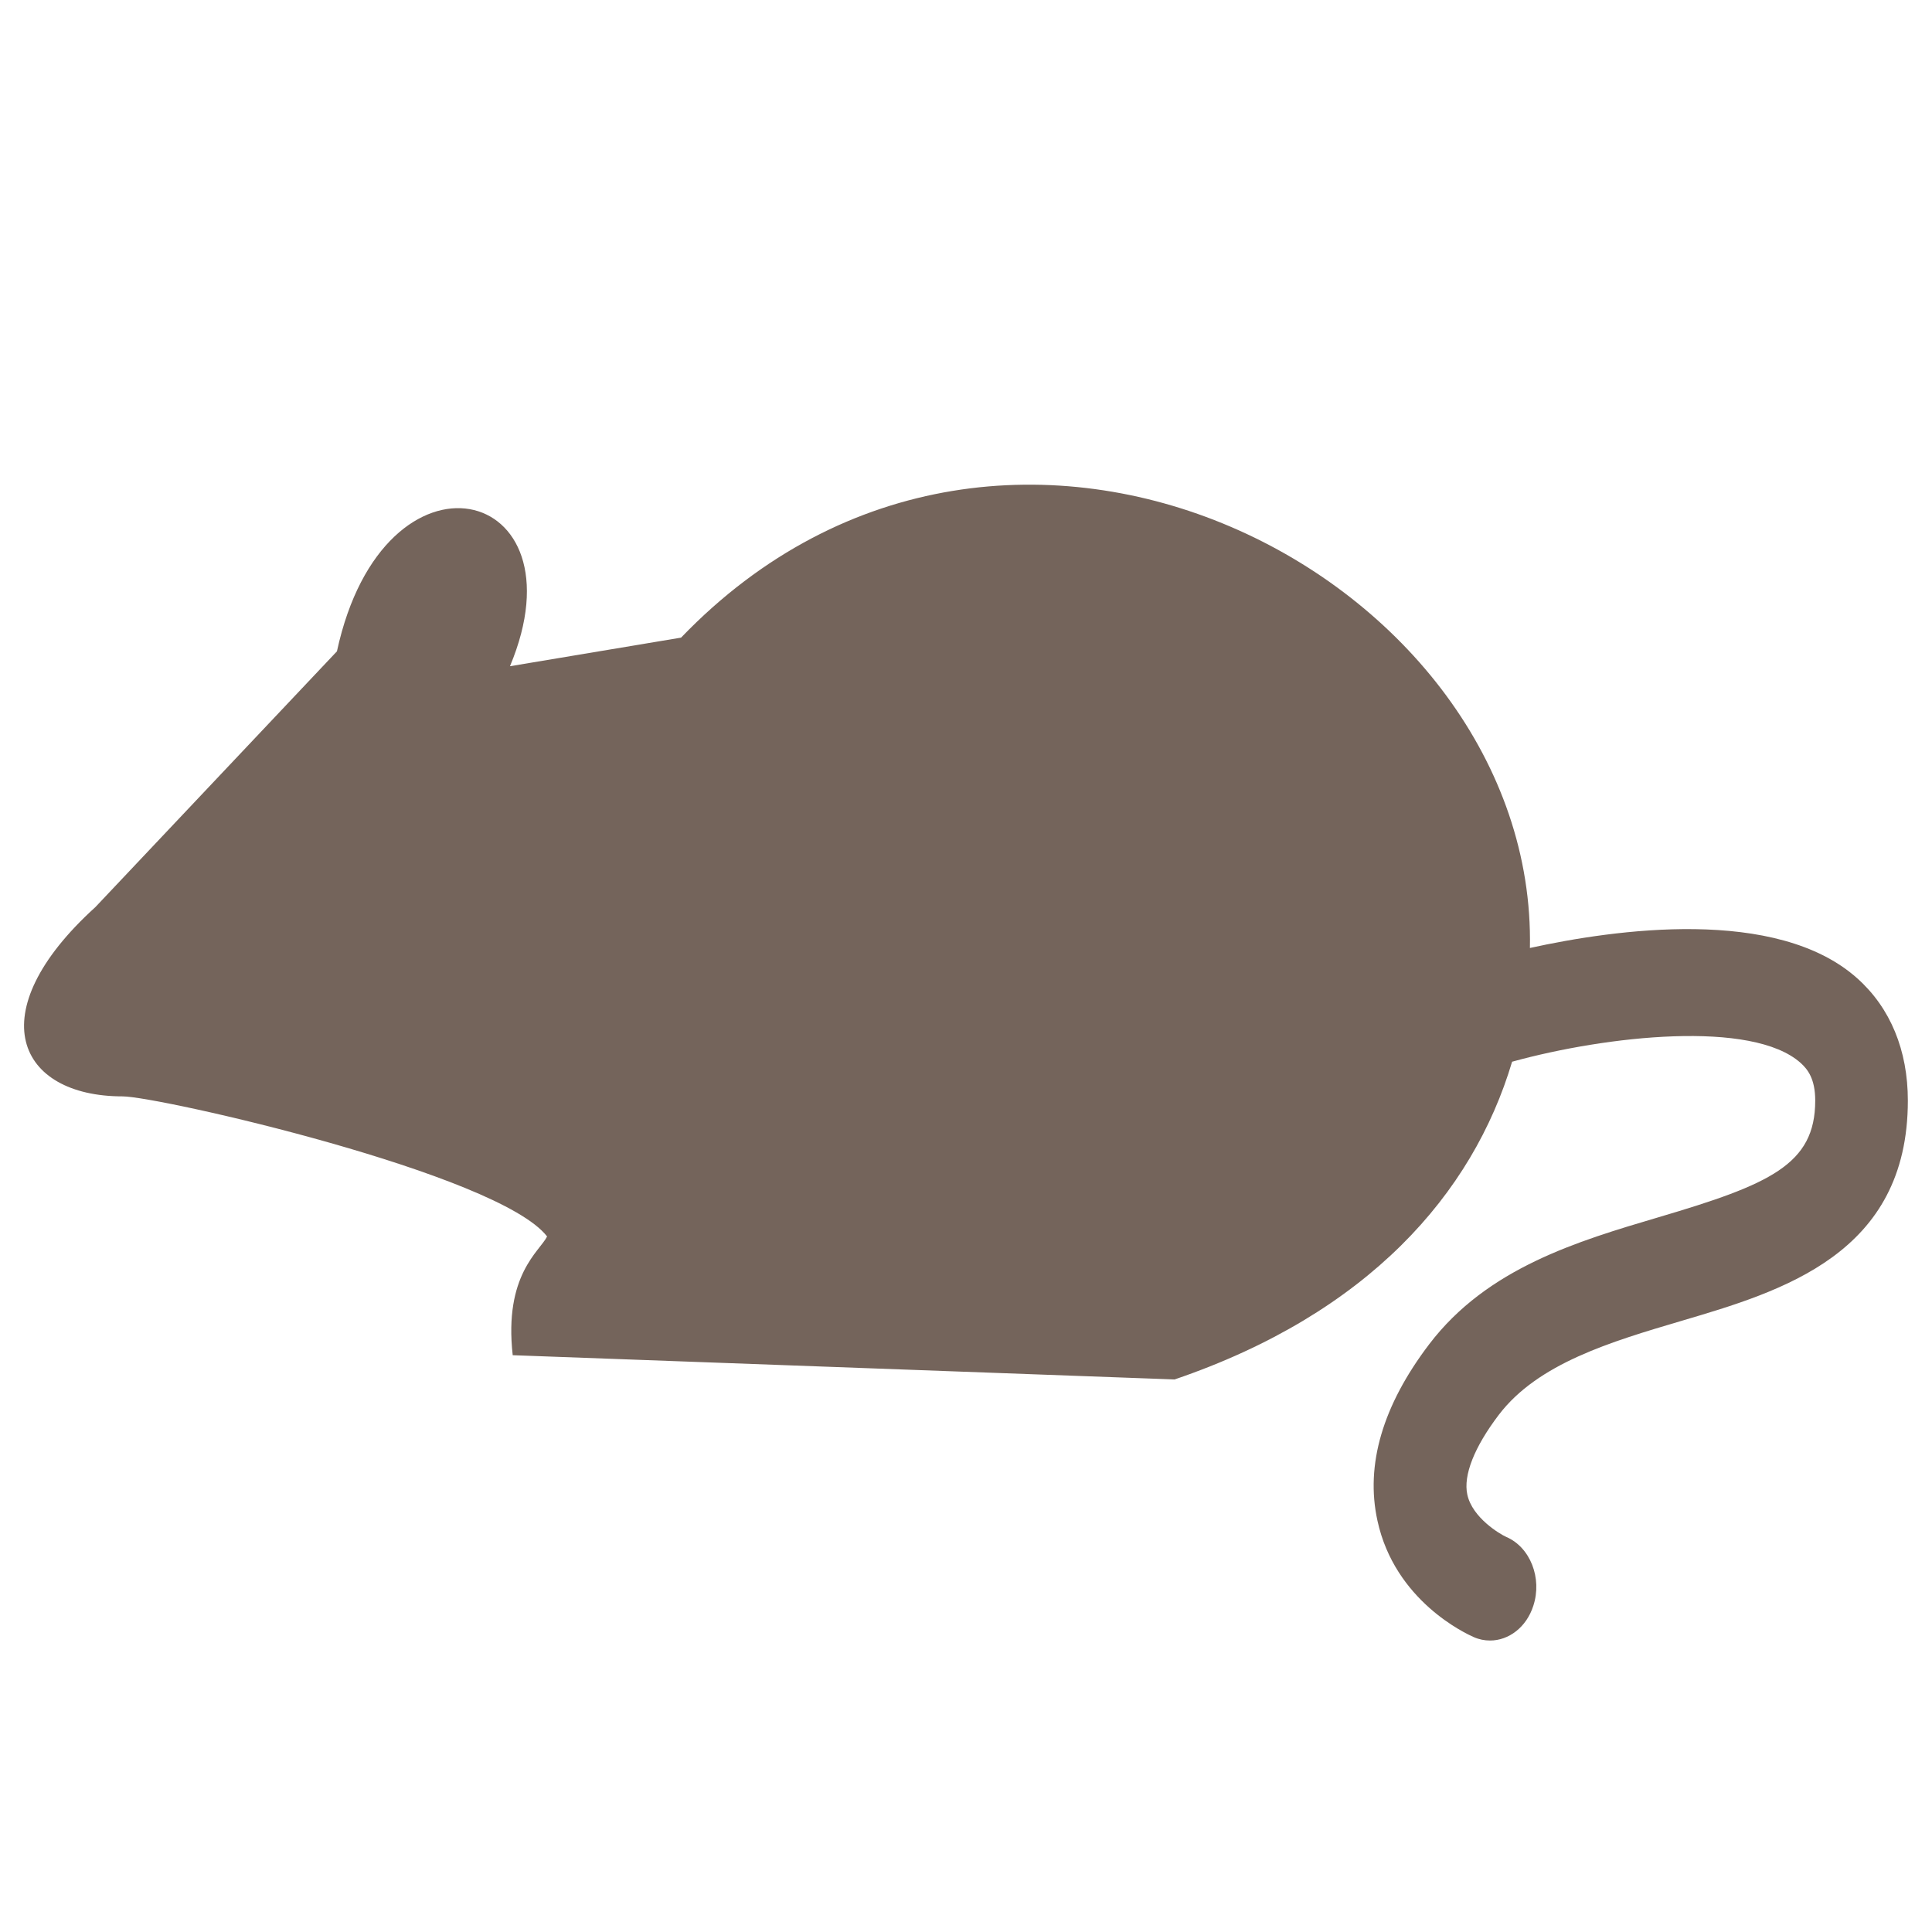 <?xml version="1.0" encoding="UTF-8" standalone="no"?>
<!DOCTYPE svg PUBLIC "-//W3C//DTD SVG 1.1//EN" "http://www.w3.org/Graphics/SVG/1.1/DTD/svg11.dtd">
<svg width="100" height="100" viewBox="0 0 200 200" version="1.1" xmlns="http://www.w3.org/2000/svg" xmlns:xlink="http://www.w3.org/1999/xlink" xml:space="preserve" xmlns:serif="http://www.serif.com/" style="fill-rule:evenodd;clip-rule:evenodd;stroke-linejoin:round;stroke-miterlimit:2;">
  <g transform="matrix(1.3,0,0,1.5,-680,-490)">
      <g transform="matrix(9.095,0,0,9.095,670.98,392.954)">
          <g id="ws-5">
              <path id="mouse" d="M0,0.136C-0.705,-0.412 -2.127,-0.236 -2.867,-0.095C-2.803,-2.905 -7.442,-5.024 -10.299,-2.45L-11.797,-2.233C-11.131,-3.613 -12.9,-3.994 -13.312,-2.346L-15.426,-0.406C-16.451,0.4 -16.105,1.031 -15.189,1.031C-14.876,1.031 -11.897,1.617 -11.472,2.094C-11.535,2.206 -11.852,2.384 -11.773,2.995L-5.978,3.179C-4.286,2.679 -3.368,1.772 -3.023,0.768C-2.195,0.57 -0.921,0.449 -0.497,0.777C-0.434,0.826 -0.369,0.899 -0.369,1.063C-0.369,1.549 -0.767,1.699 -1.744,1.949C-2.445,2.129 -3.24,2.332 -3.749,2.912C-4.156,3.376 -4.309,3.827 -4.202,4.25C-4.05,4.859 -3.429,5.107 -3.359,5.134C-3.312,5.152 -3.264,5.16 -3.216,5.16C-3.052,5.16 -2.897,5.059 -2.837,4.896C-2.758,4.687 -2.864,4.452 -3.074,4.374C-3.131,4.352 -3.371,4.228 -3.415,4.053C-3.452,3.907 -3.354,3.692 -3.139,3.447C-2.796,3.057 -2.159,2.893 -1.542,2.735C-0.658,2.509 0.442,2.227 0.442,1.063C0.442,0.681 0.289,0.36 0,0.136" style="fill:rgb(116,100,91);fill-rule:nonzero;"/>
          </g>
      </g>
  </g>
</svg>
